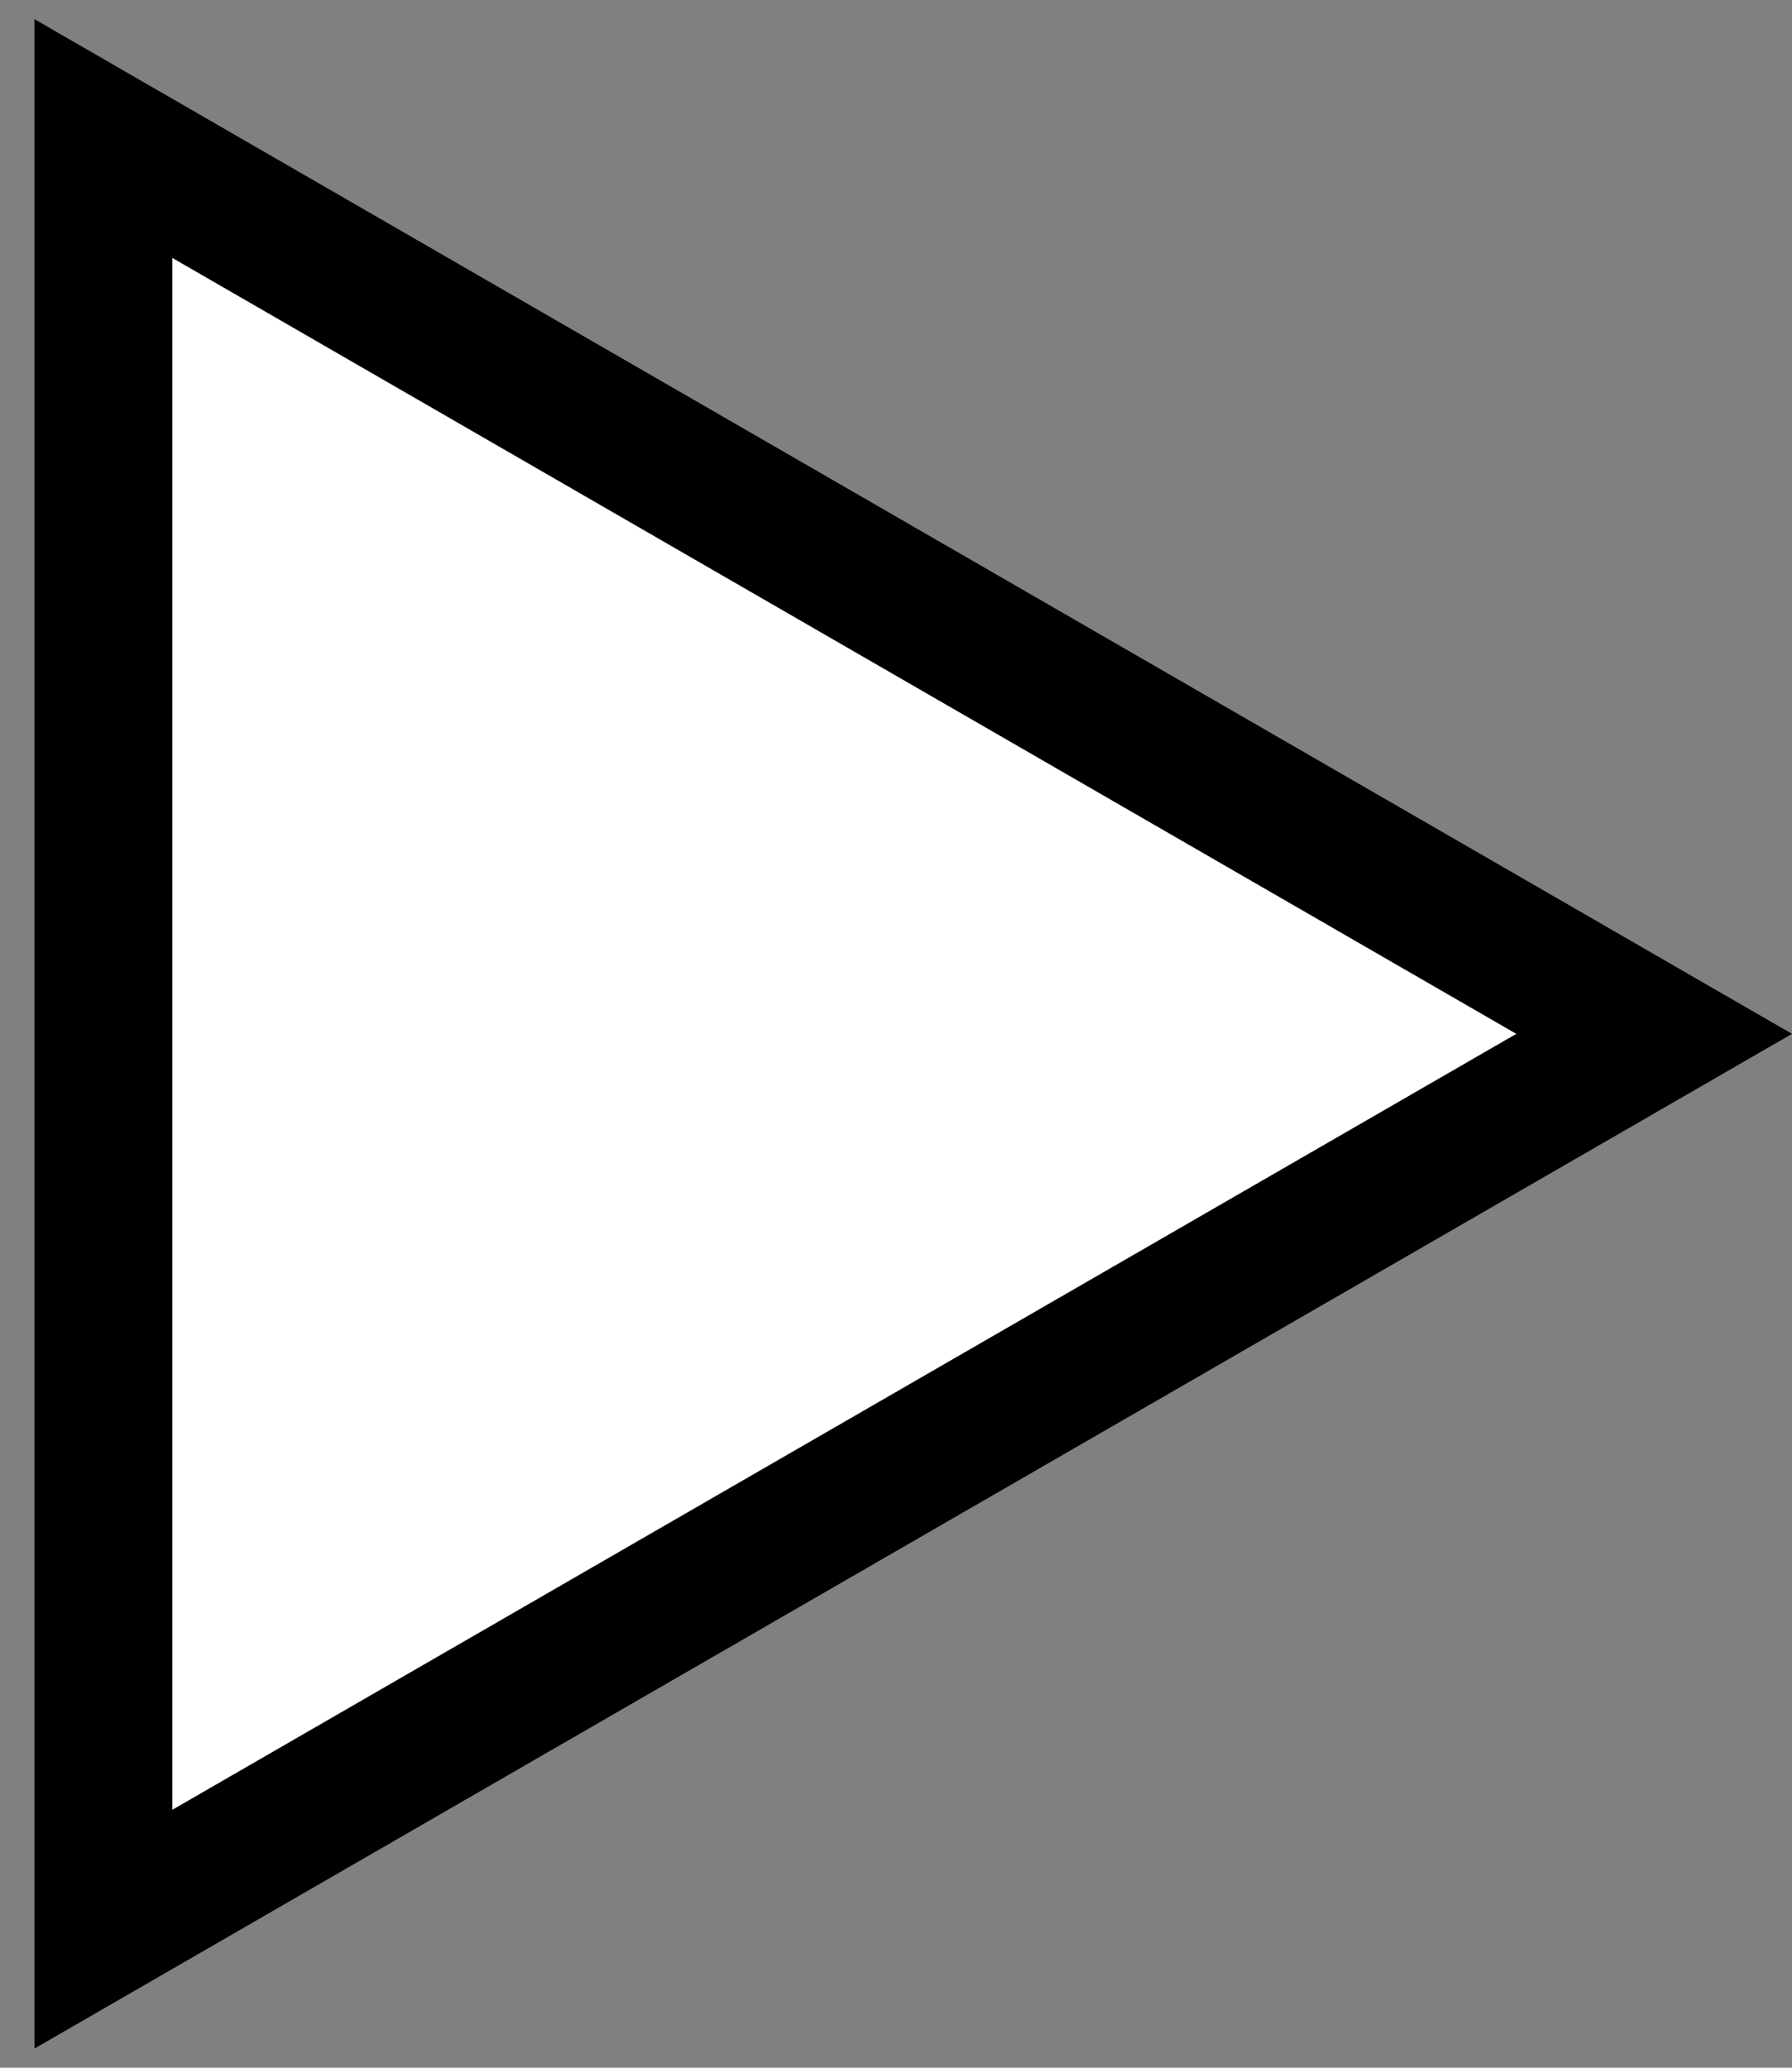 <svg width="13" height="15" viewBox="0 0 13 15" fill="none" xmlns="http://www.w3.org/2000/svg"><rect x="0" y="0" width="13" height="15" fill="#808080" stroke="none"/><path d="M0.75 1.005L12 7.5L0.75 13.995L0.75 1.005Z" fill="white" stroke="black"/></svg>